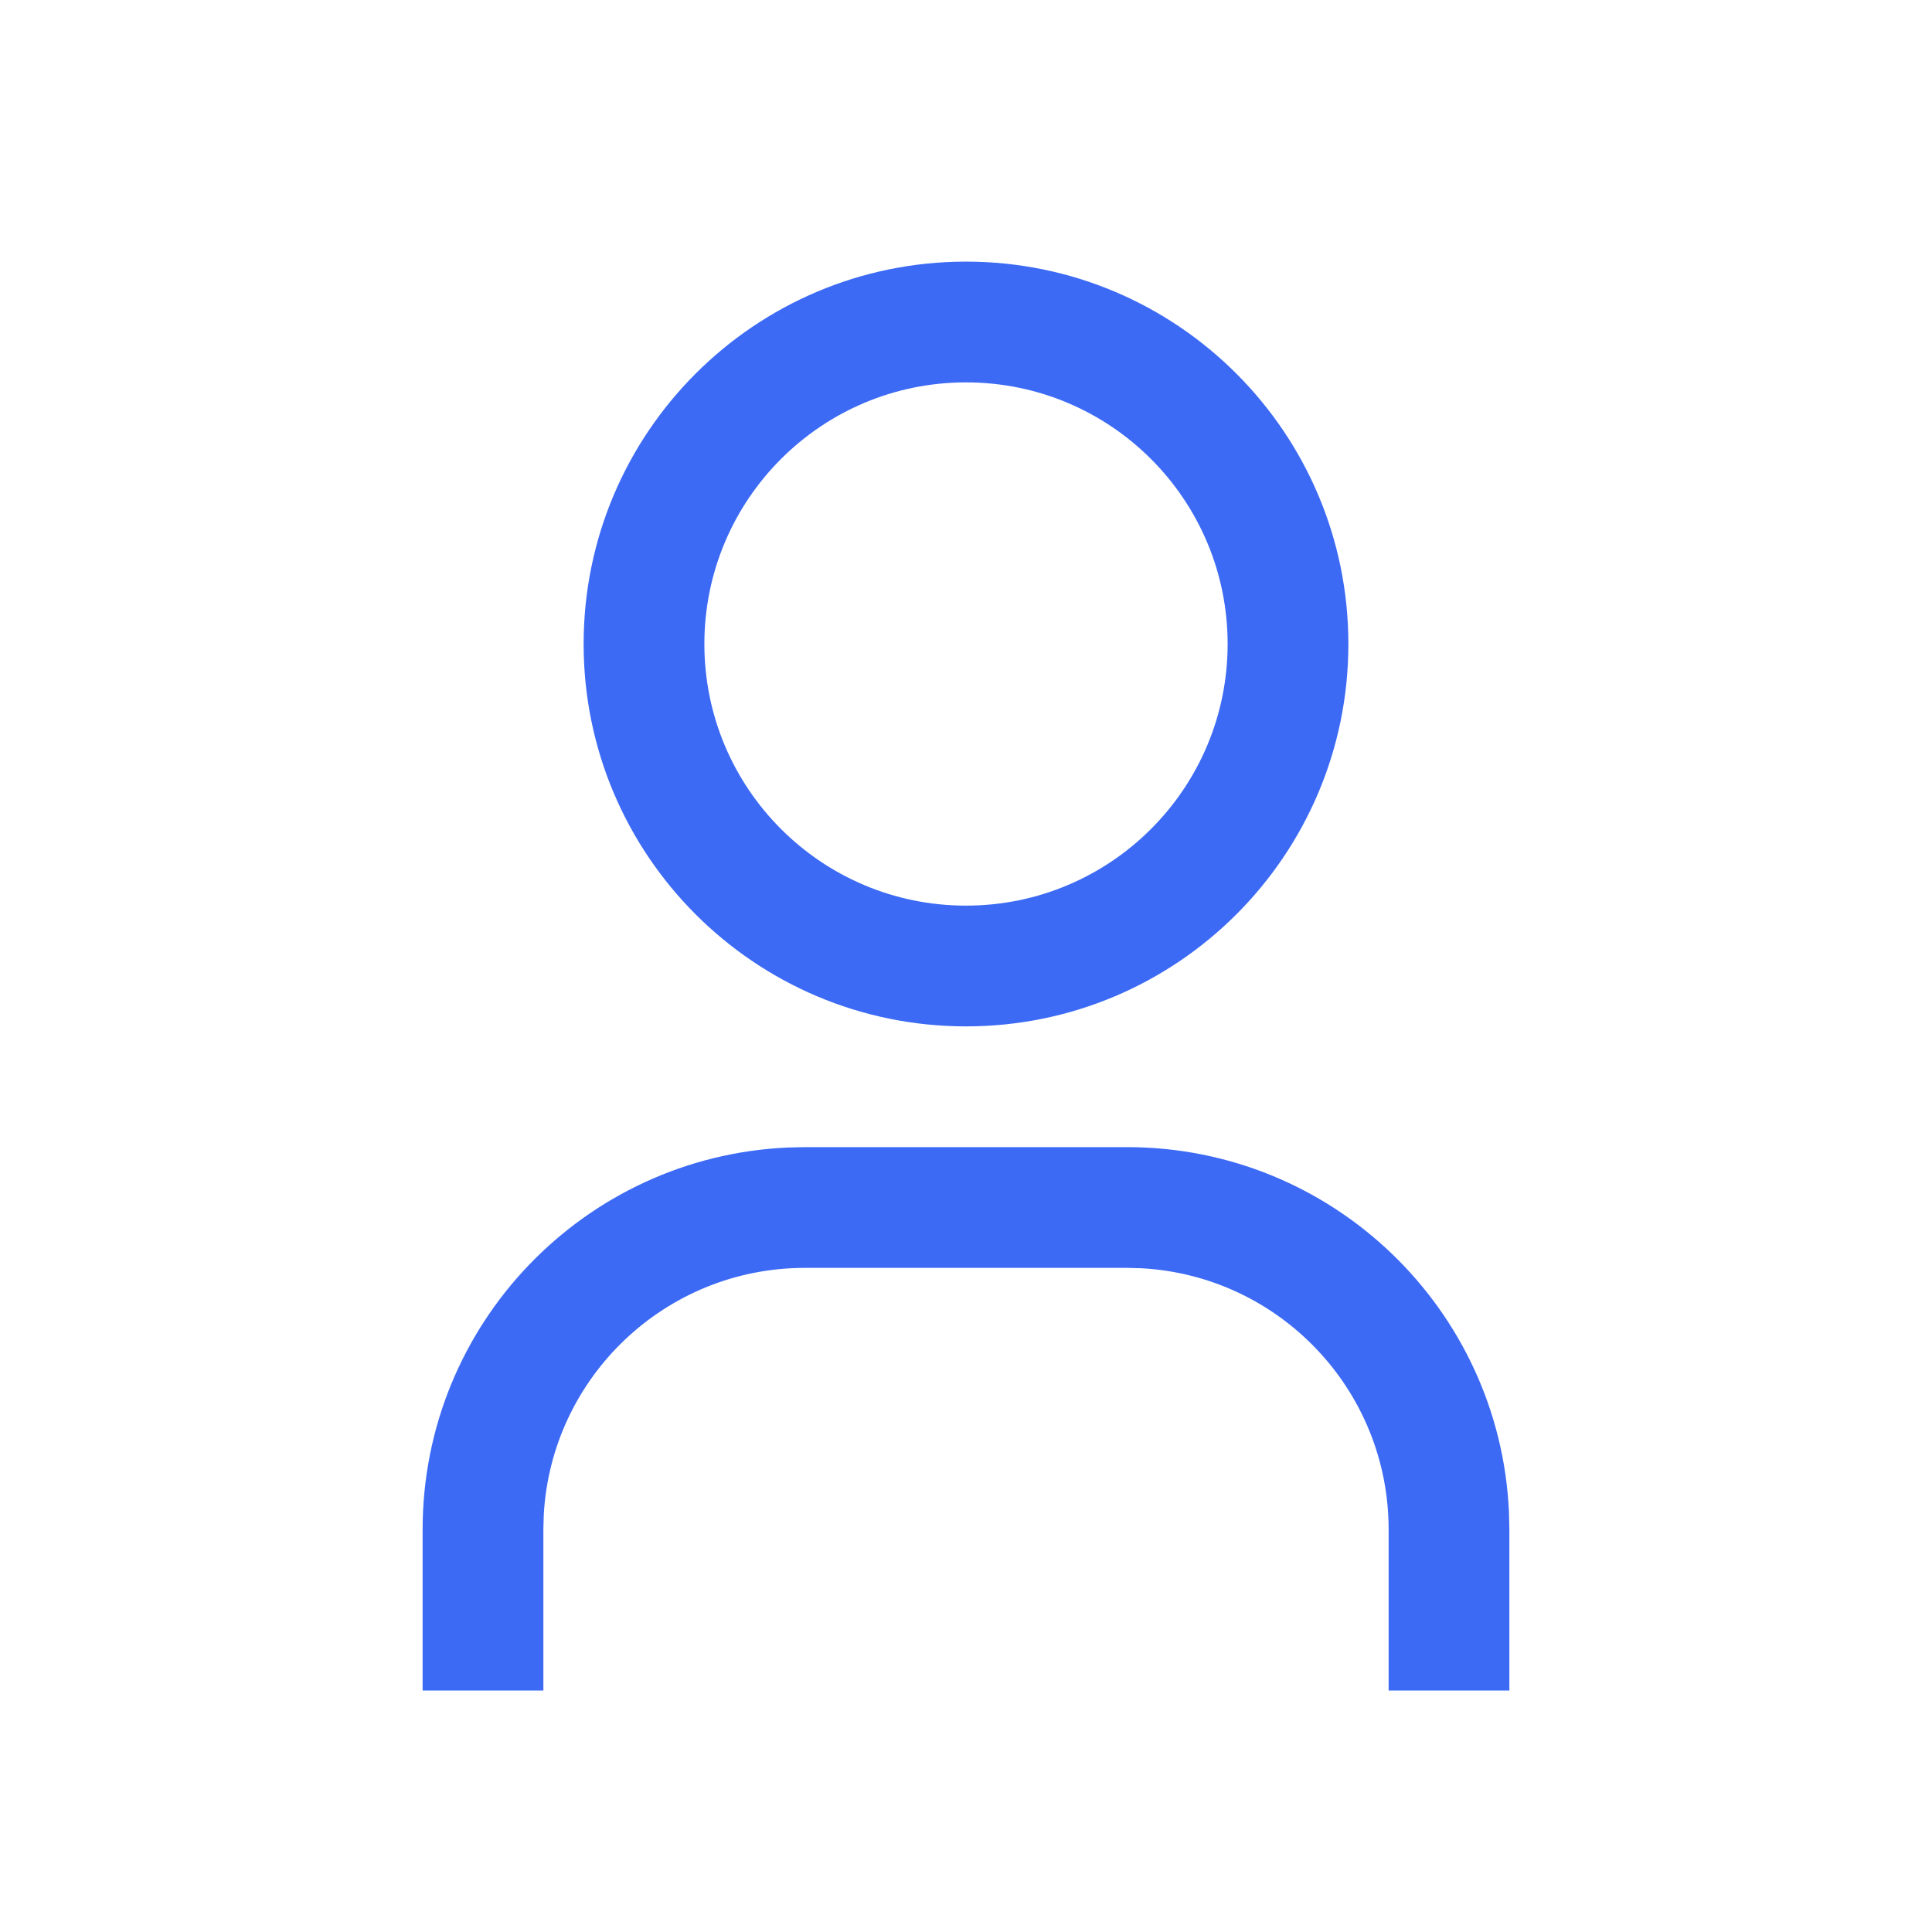 <svg xmlns="http://www.w3.org/2000/svg" width="24" height="24" viewBox="0 0 24 24">
    <defs>
        <filter id="wyosomisva">
            <feColorMatrix in="SourceGraphic" values="0 0 0 0 1 0 0 0 0 1 0 0 0 0 1 0 0 0 0.7 0"/>
        </filter>
    </defs>
    <g fill="none" fill-rule="evenodd">
        <g>
            <g>
                <g>
                    <g filter="url(#wyosomisva)" transform="translate(-32 -667) translate(0 104) translate(0 350) translate(0 200)">
                        <g>
                            <path fill="#3C6AF5" fill-rule="nonzero" d="M14 14.25c2.55 0 4.631 2.01 4.745 4.533l.005.217v2h-1.5v-2c0-1.733-1.356-3.15-3.066-3.245L14 15.75h-4c-1.733 0-3.15 1.356-3.245 3.066L6.75 19v2h-1.5v-2c0-2.55 2.01-4.631 4.533-4.745L10 14.25h4zm-2-11c2.623 0 4.75 2.127 4.75 4.75s-2.127 4.75-4.75 4.75S7.25 10.623 7.25 8 9.377 3.25 12 3.25zm0 1.5c-1.795 0-3.25 1.455-3.25 3.25s1.455 3.25 3.25 3.25S15.25 9.795 15.25 8 13.795 4.75 12 4.75z" transform="translate(32 13)"/>
                        </g>
                    </g>
                </g>
            </g>
        </g>
    </g>
</svg>
